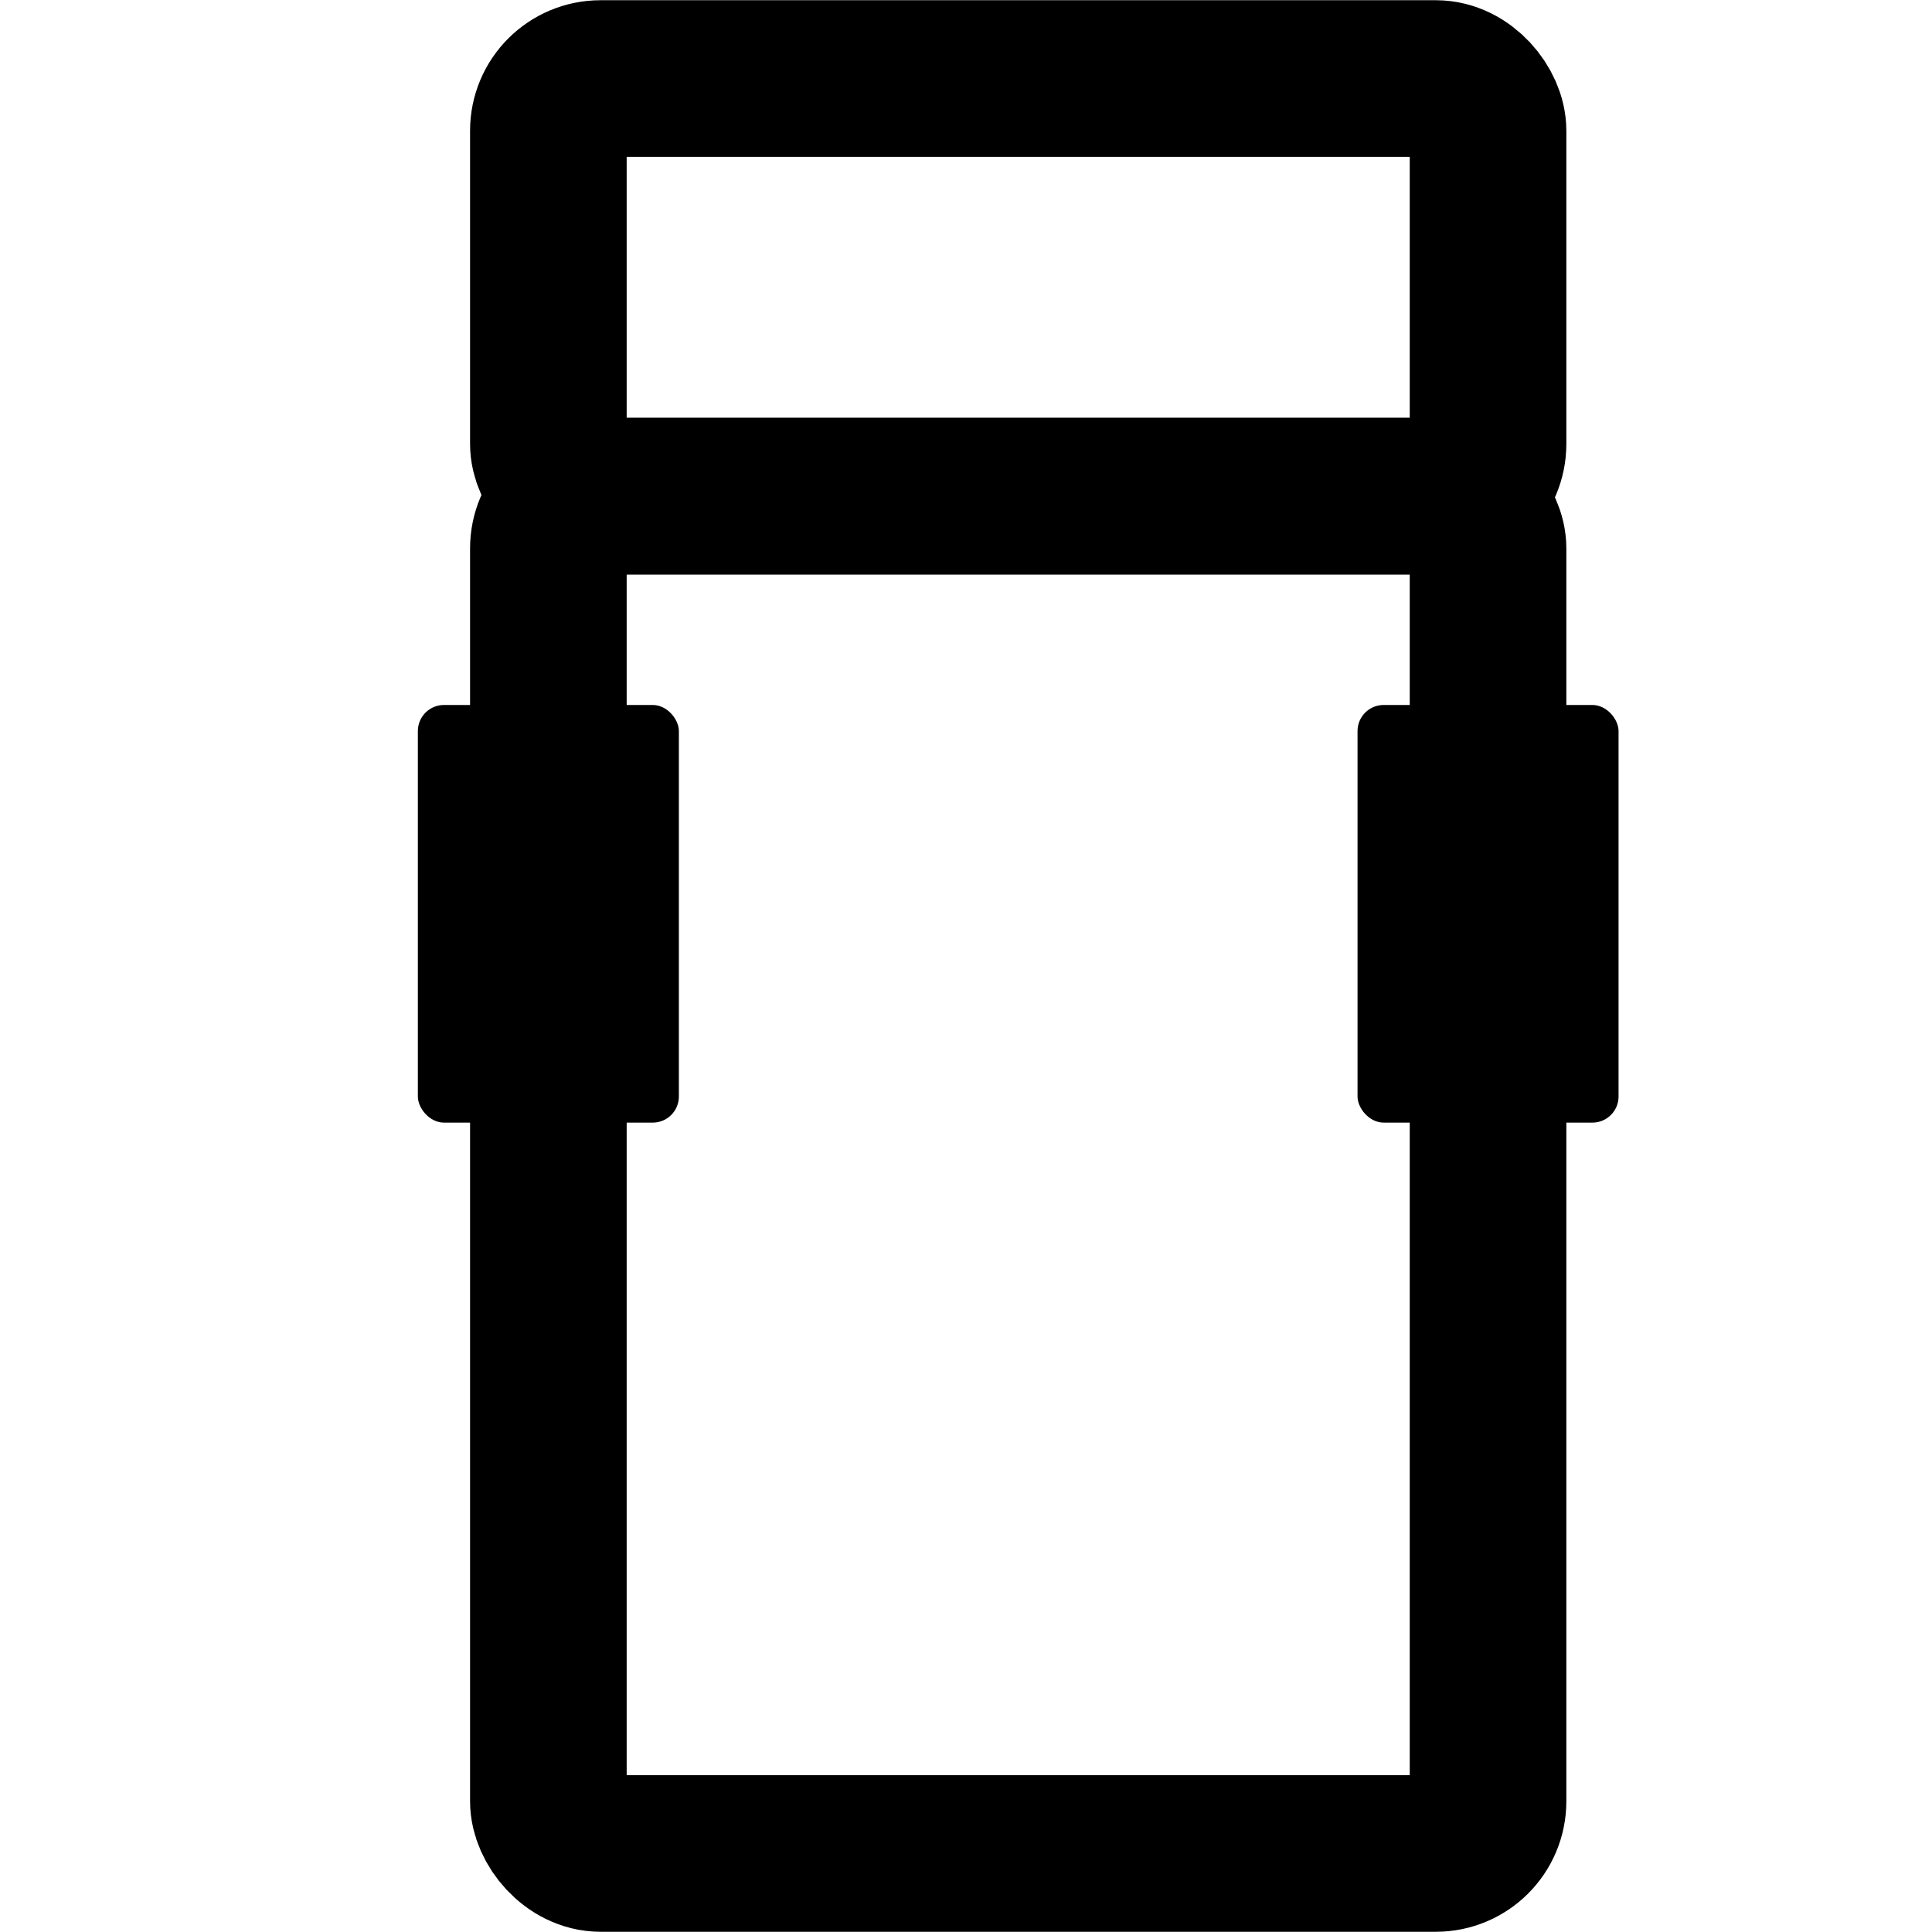 <svg viewBox="0 0 24 24" fill="none" xmlns="http://www.w3.org/2000/svg">
  <g transform="translate(12,12) scale(1.297) translate(-12,-10.5)">
    <!-- Main seat/lying area (longer rectangle) -->
    <rect x="8" y="6" width="9" height="13" rx="0.5" stroke="currentColor" stroke-width="1.5" fill="none"/>
    
    <!-- Armrests (thicker edges on longer sides) -->
    <rect x="6.75" y="8" width="2.5" height="4" rx="0.25" fill="currentColor"/>
    <rect x="15.75" y="8" width="2.5" height="4" rx="0.25" fill="currentColor"/>
    
    <!-- Backrest area (shorter rectangle) -->
    <rect x="8" y="2" width="9" height="4" rx="0.5" stroke="currentColor" stroke-width="1.5" fill="none"/>
  </g>
</svg>